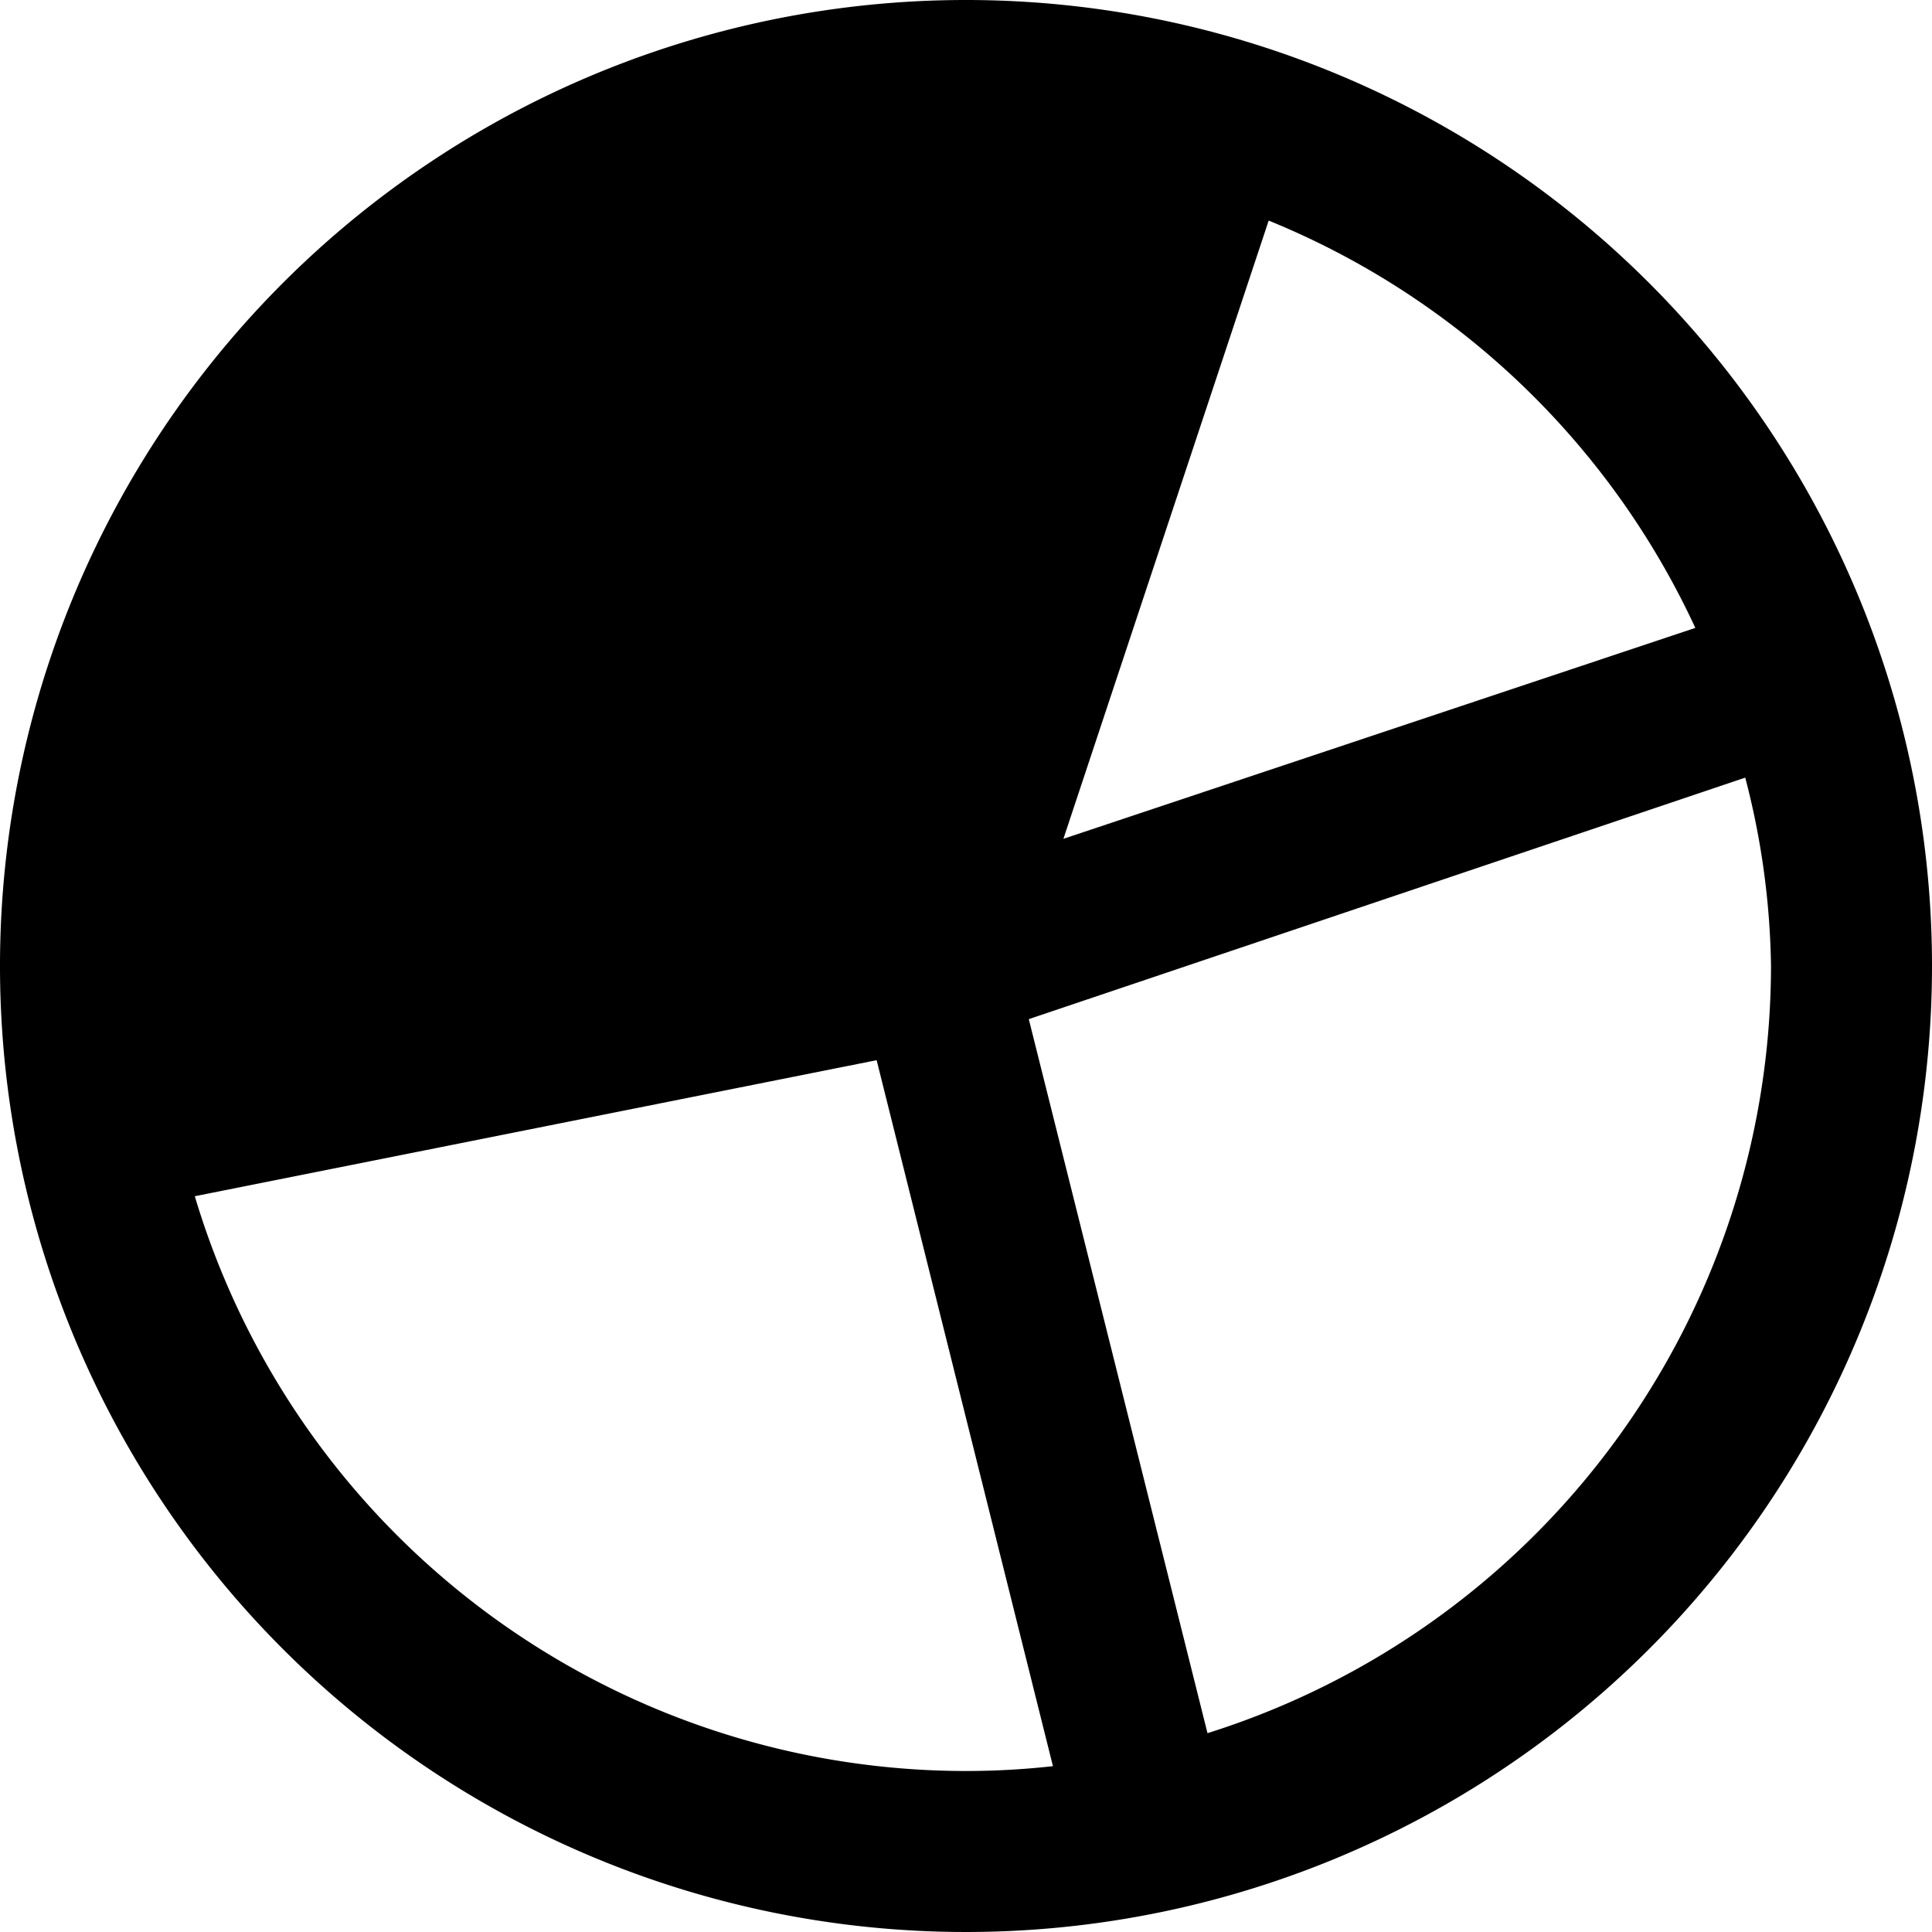 <svg id="Pie_Chart" data-name="Pie Chart" xmlns="http://www.w3.org/2000/svg" width="24" height="24" viewBox="0 0 24 24"><g id="Pie_Chart_-_24" data-name="Pie Chart - 24"><path d="M12,0A12,12,0,1,0,24,12,12,12,0,0,0,12,0Zm9.06,7.8-7.85,2.62,2.55-7.68A10,10,0,0,1,21.06,7.8ZM2.42,14.86l8.47-1.69,2.19,8.77A9.77,9.77,0,0,1,12,22,10,10,0,0,1,2.42,14.86ZM15,21.53l-2.22-8.87,8.9-3A9.74,9.74,0,0,1,22,12,10,10,0,0,1,15,21.53Z"/></g></svg>